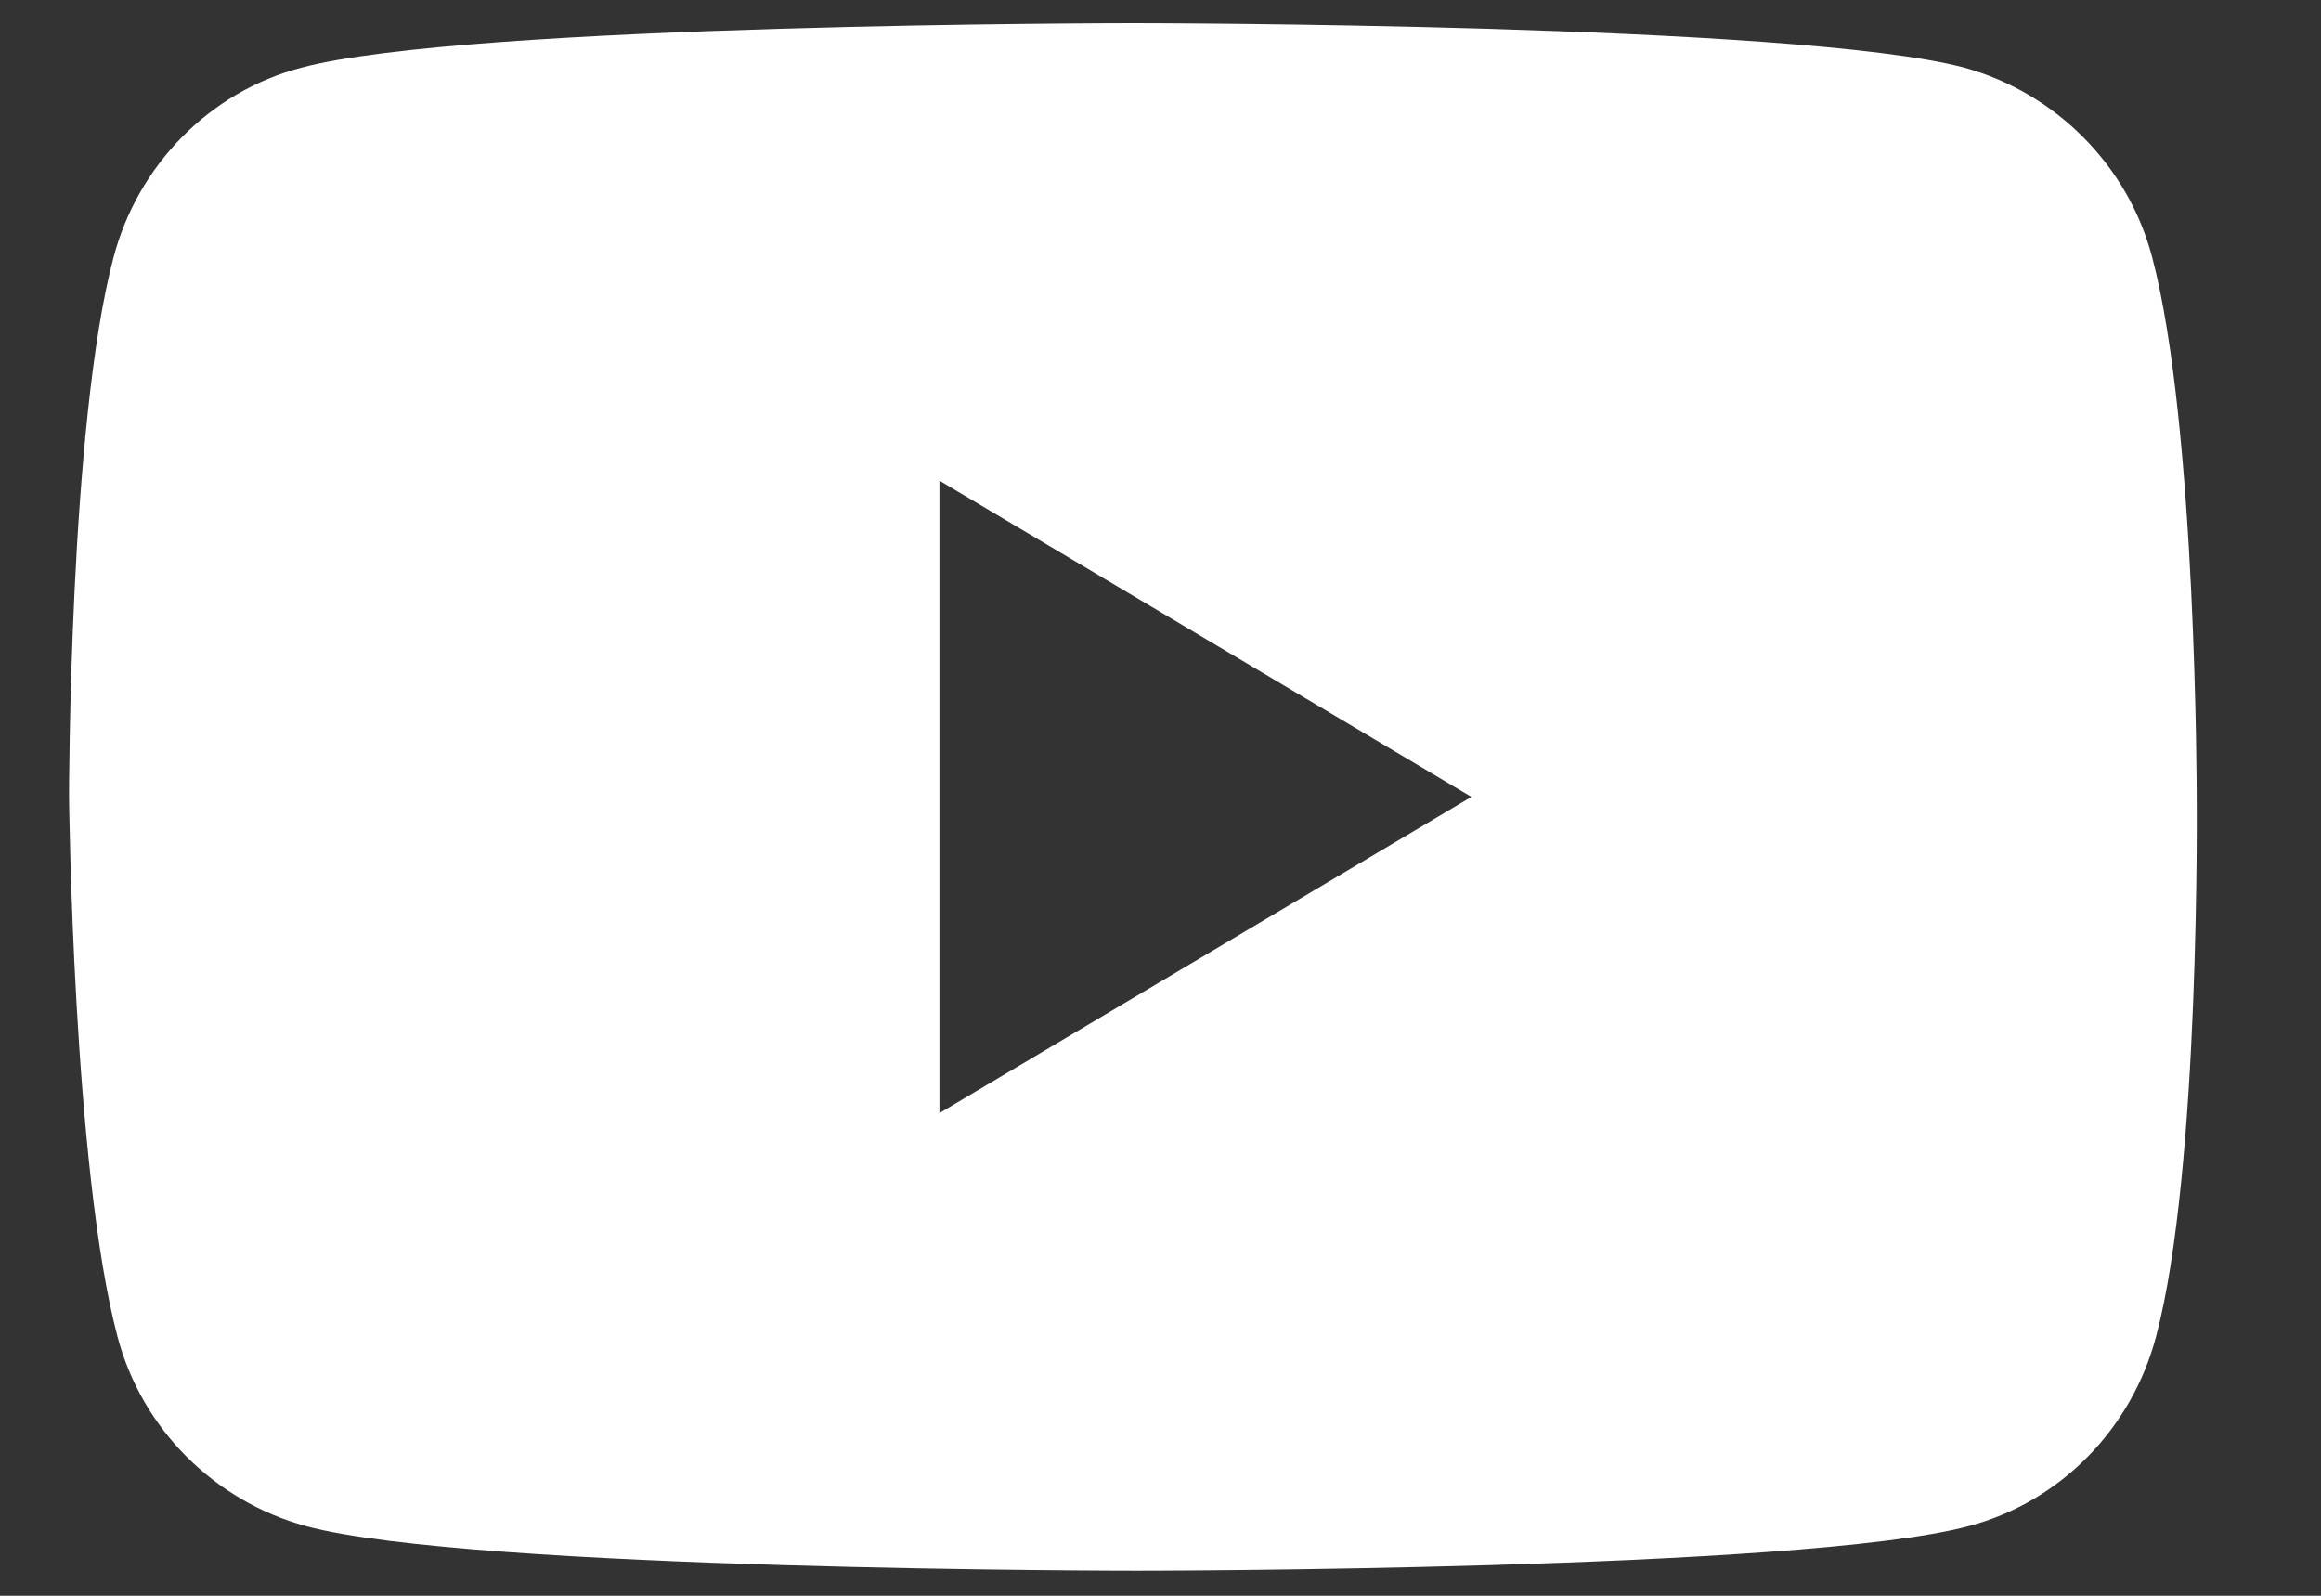 <svg width="16" height="11" viewBox="0 0 16 11" fill="none" xmlns="http://www.w3.org/2000/svg">
<rect x="0" y="0" width="16" height="11" fill="#333333" stroke="none"/>
<path d="M15.143 5.493C15.143 5.493 15.143 2.927 14.836 1.773C14.67 1.14 14.17 0.64 13.543 0.467C12.396 0.16 7.81 0.16 7.81 0.16C7.81 0.16 3.223 0.16 2.076 0.467C1.443 0.633 0.95 1.14 0.783 1.773C0.476 2.927 0.476 5.493 0.476 5.493C0.476 5.493 0.503 8.06 0.81 9.213C0.976 9.847 1.476 10.347 2.11 10.52C3.25 10.827 7.836 10.827 7.836 10.827C7.836 10.827 12.423 10.827 13.57 10.52C14.203 10.354 14.696 9.847 14.863 9.213C15.17 8.06 15.143 5.493 15.143 5.493ZM6.476 7.673V3.313L10.143 5.493L6.476 7.673Z" fill="white"/>
</svg>

